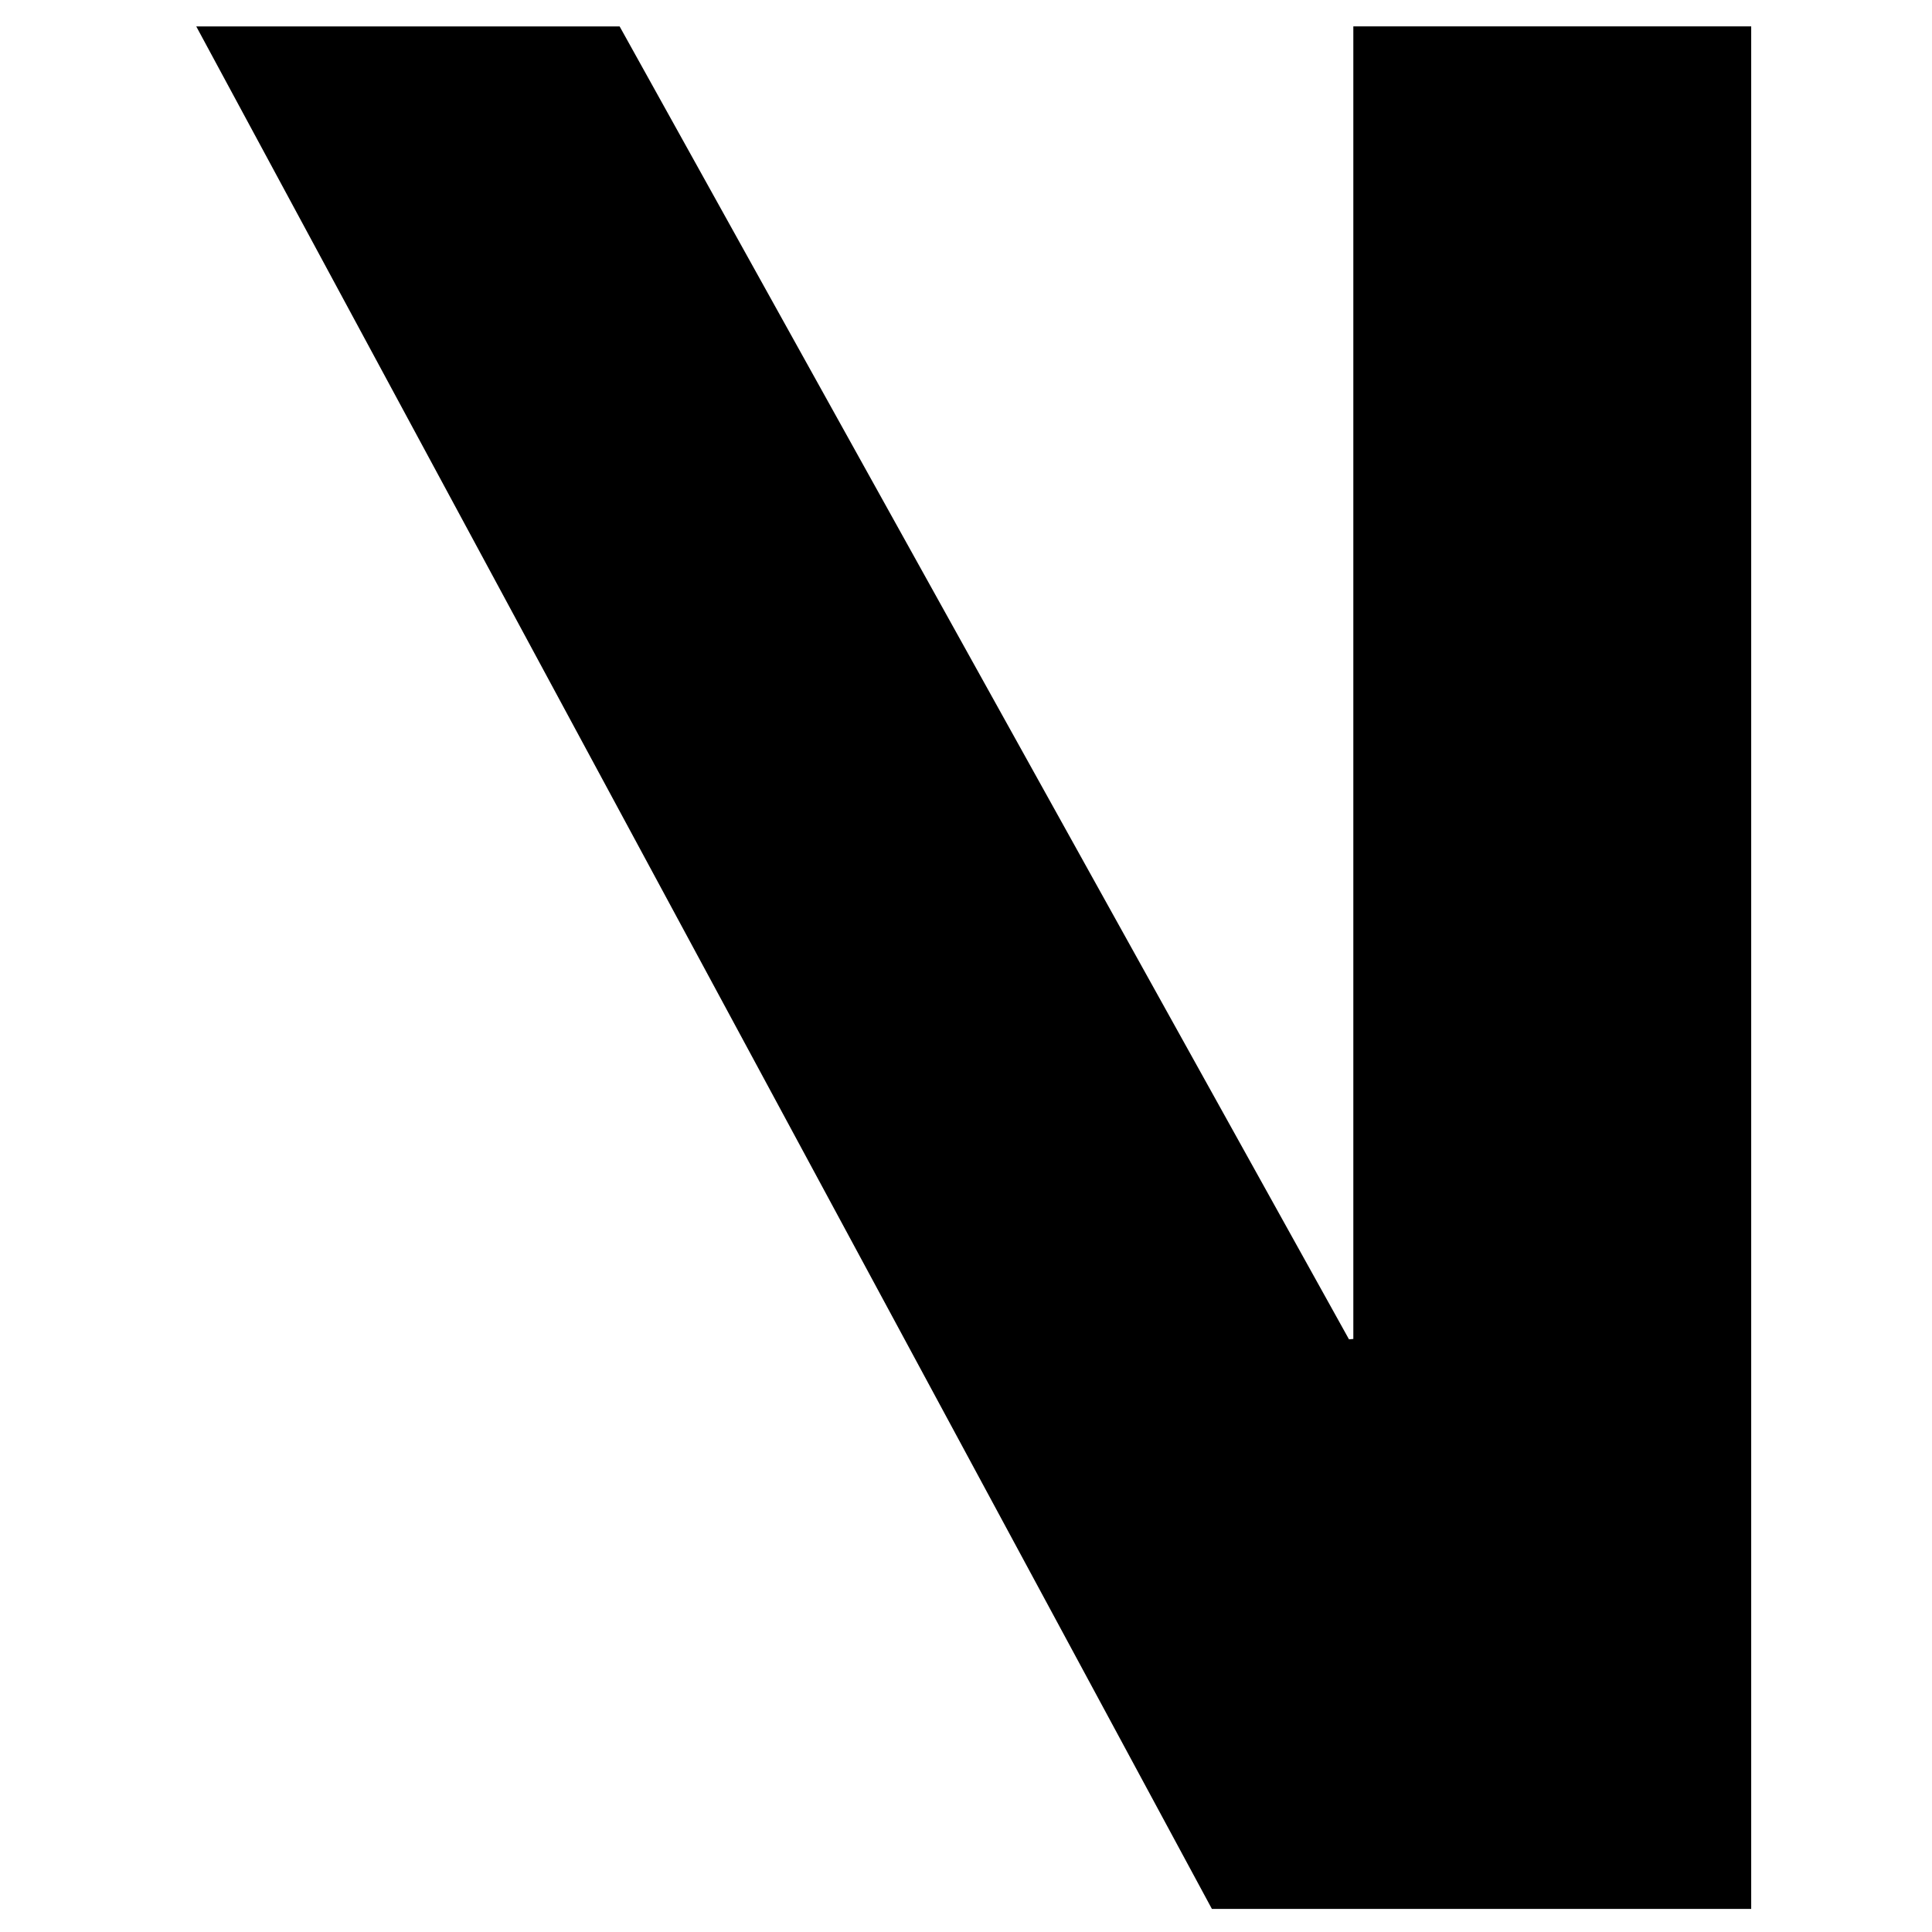 <?xml version="1.0" encoding="iso-8859-1"?>
<!-- Generator: Adobe Illustrator 19.0.0, SVG Export Plug-In . SVG Version: 6.00 Build 0)  -->
<svg version="1.1" id="Layer_1" xmlns="http://www.w3.org/2000/svg" xmlns:xlink="http://www.w3.org/1999/xlink" x="0px" y="0px"
	 viewBox="0 0 500 500" enable-background="new 0 0 500 500" xml:space="preserve">
<path d="M350.241,346.52c0-113.121,0-226.243,0-339.693c34.443,0,68.476,0,102.968,0c0,162.264,0,324.556,0,487.204
	c-46.331,0-92.7,0-139.568,0C226.229,332.01,138.63,169.645,50.791,6.836c36.797,0,72.982,0,109.568,0
	c62.845,113.126,125.802,226.455,188.76,339.784C349.493,346.587,349.867,346.553,350.241,346.52z"/>
</svg>
